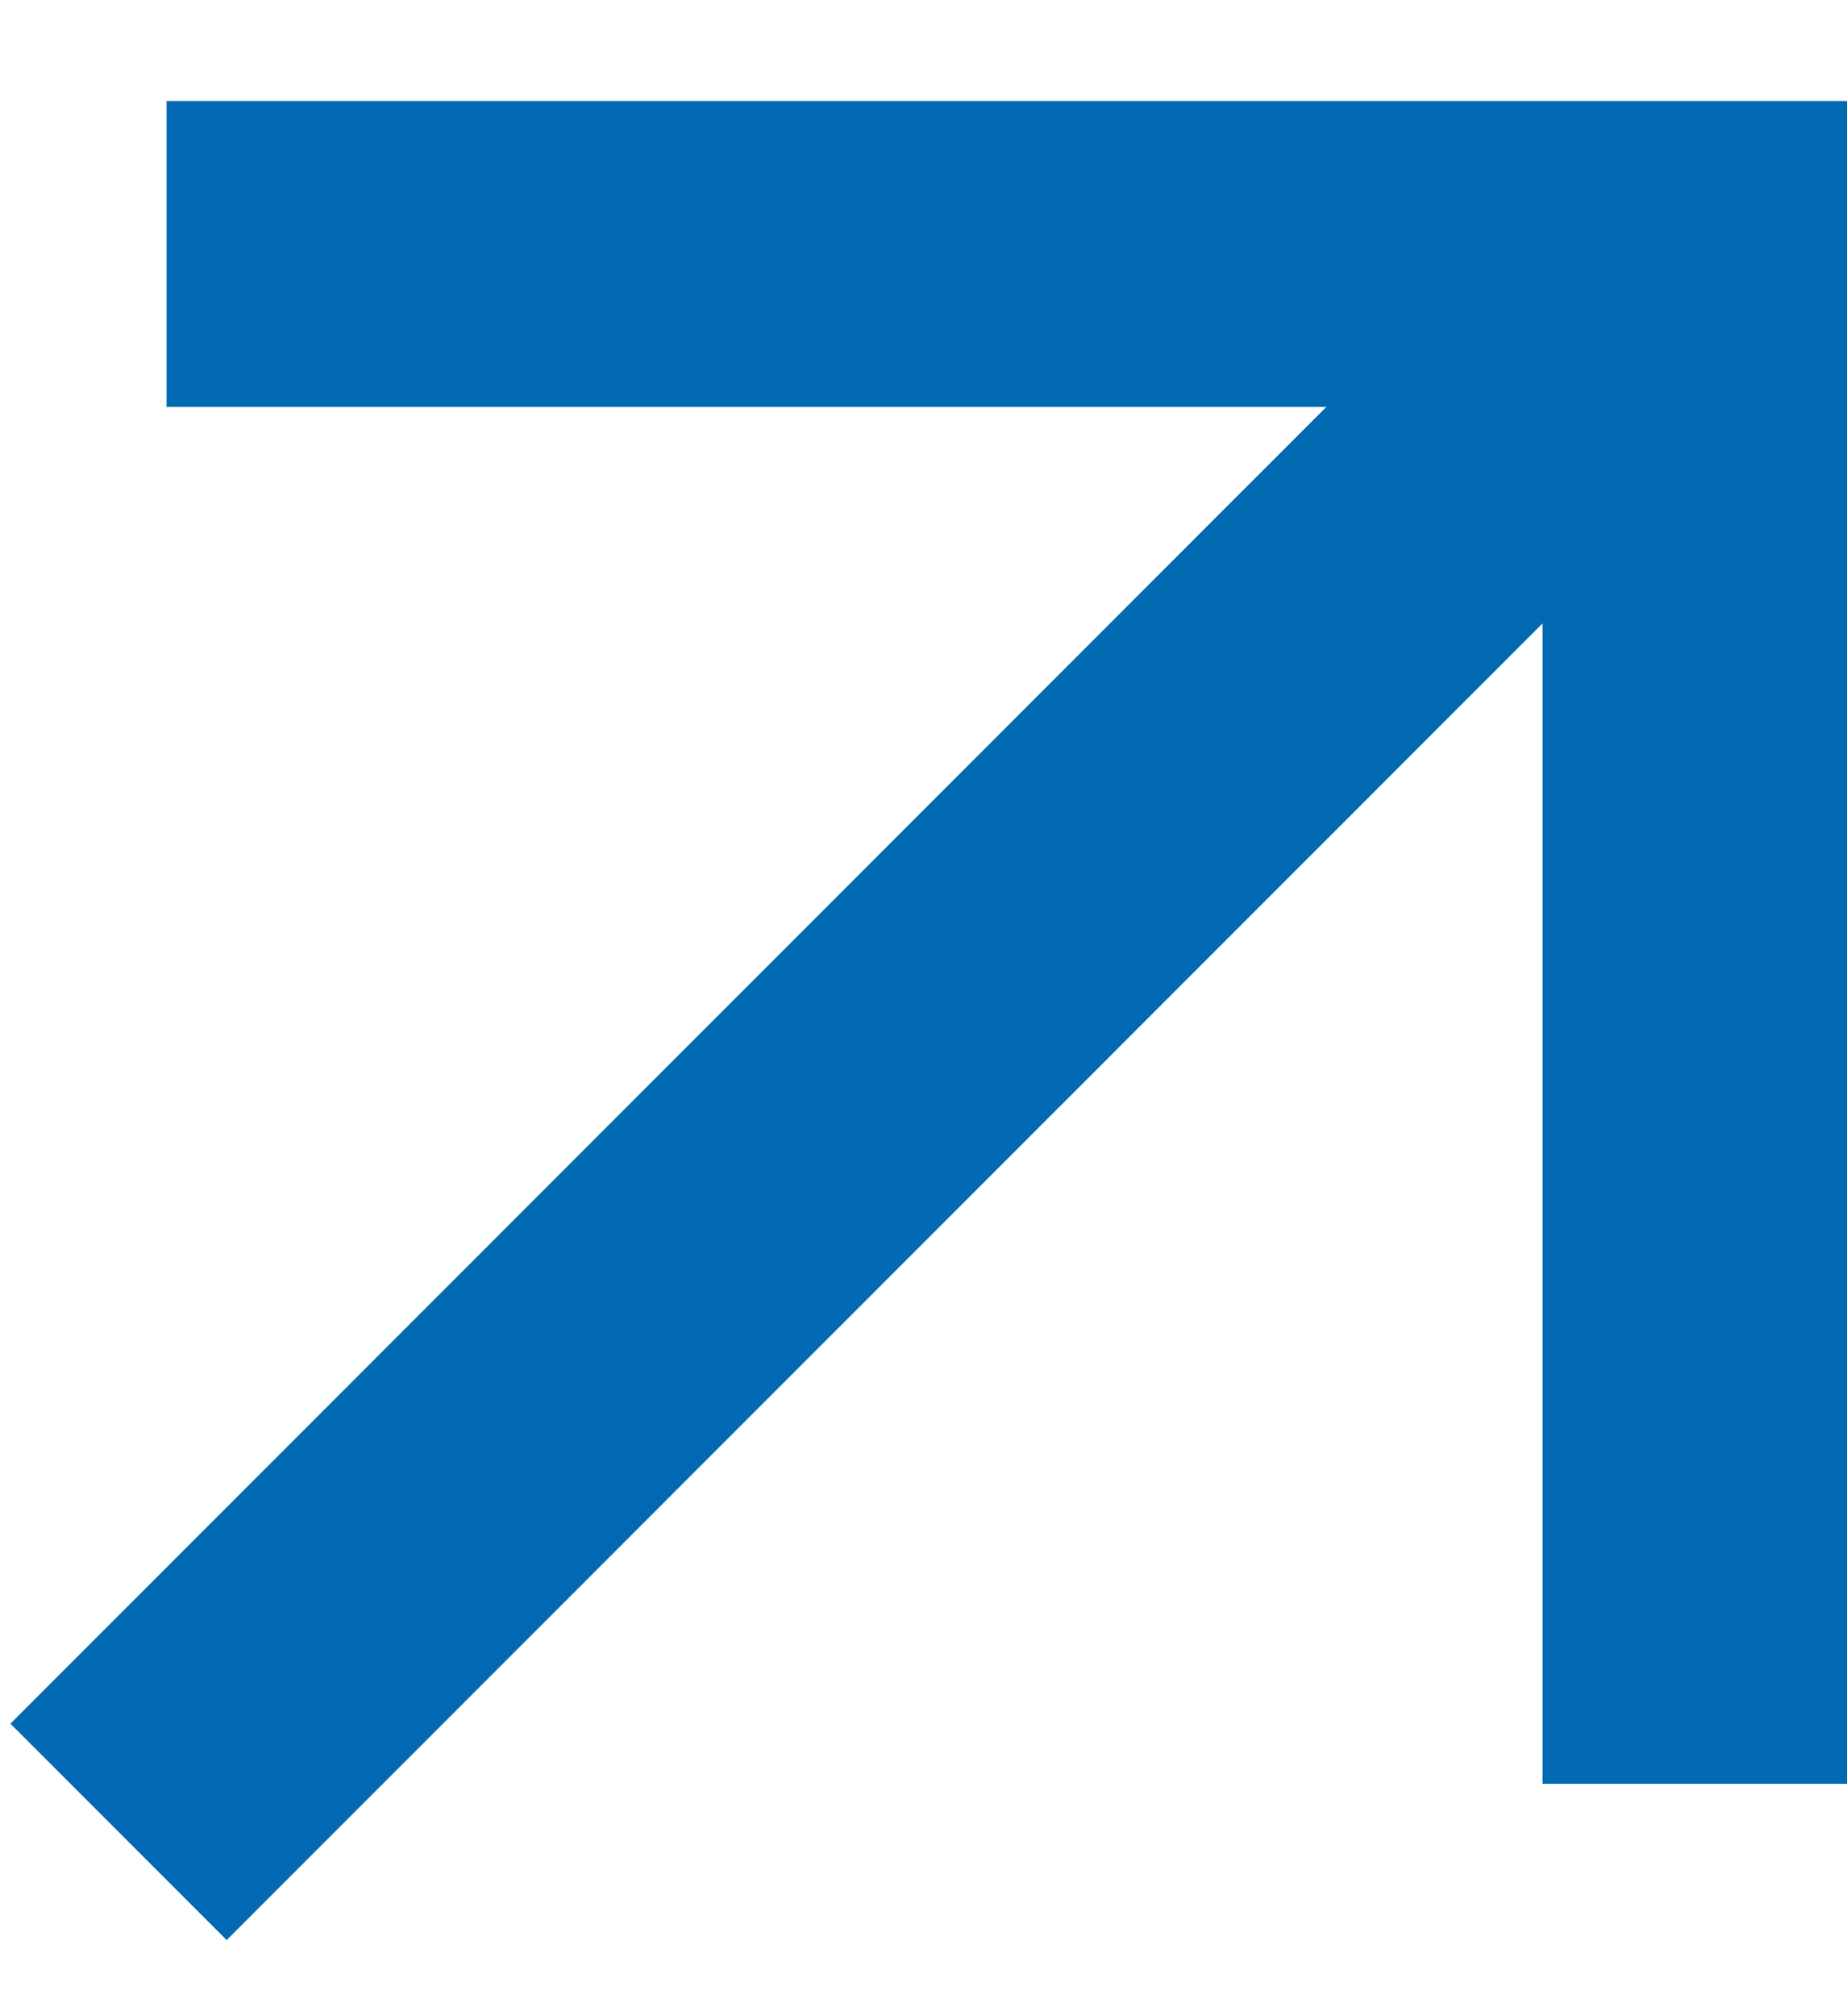 <svg width="11" height="12" viewBox="0 0 11 12" fill="none" xmlns="http://www.w3.org/2000/svg">
<path d="M9.187 3.71L1.35 11.547L0.062 10.259L7.899 2.422H0.992V0.601H11.008V10.617H9.187V3.71Z" fill="#016AB3"/>
</svg>
